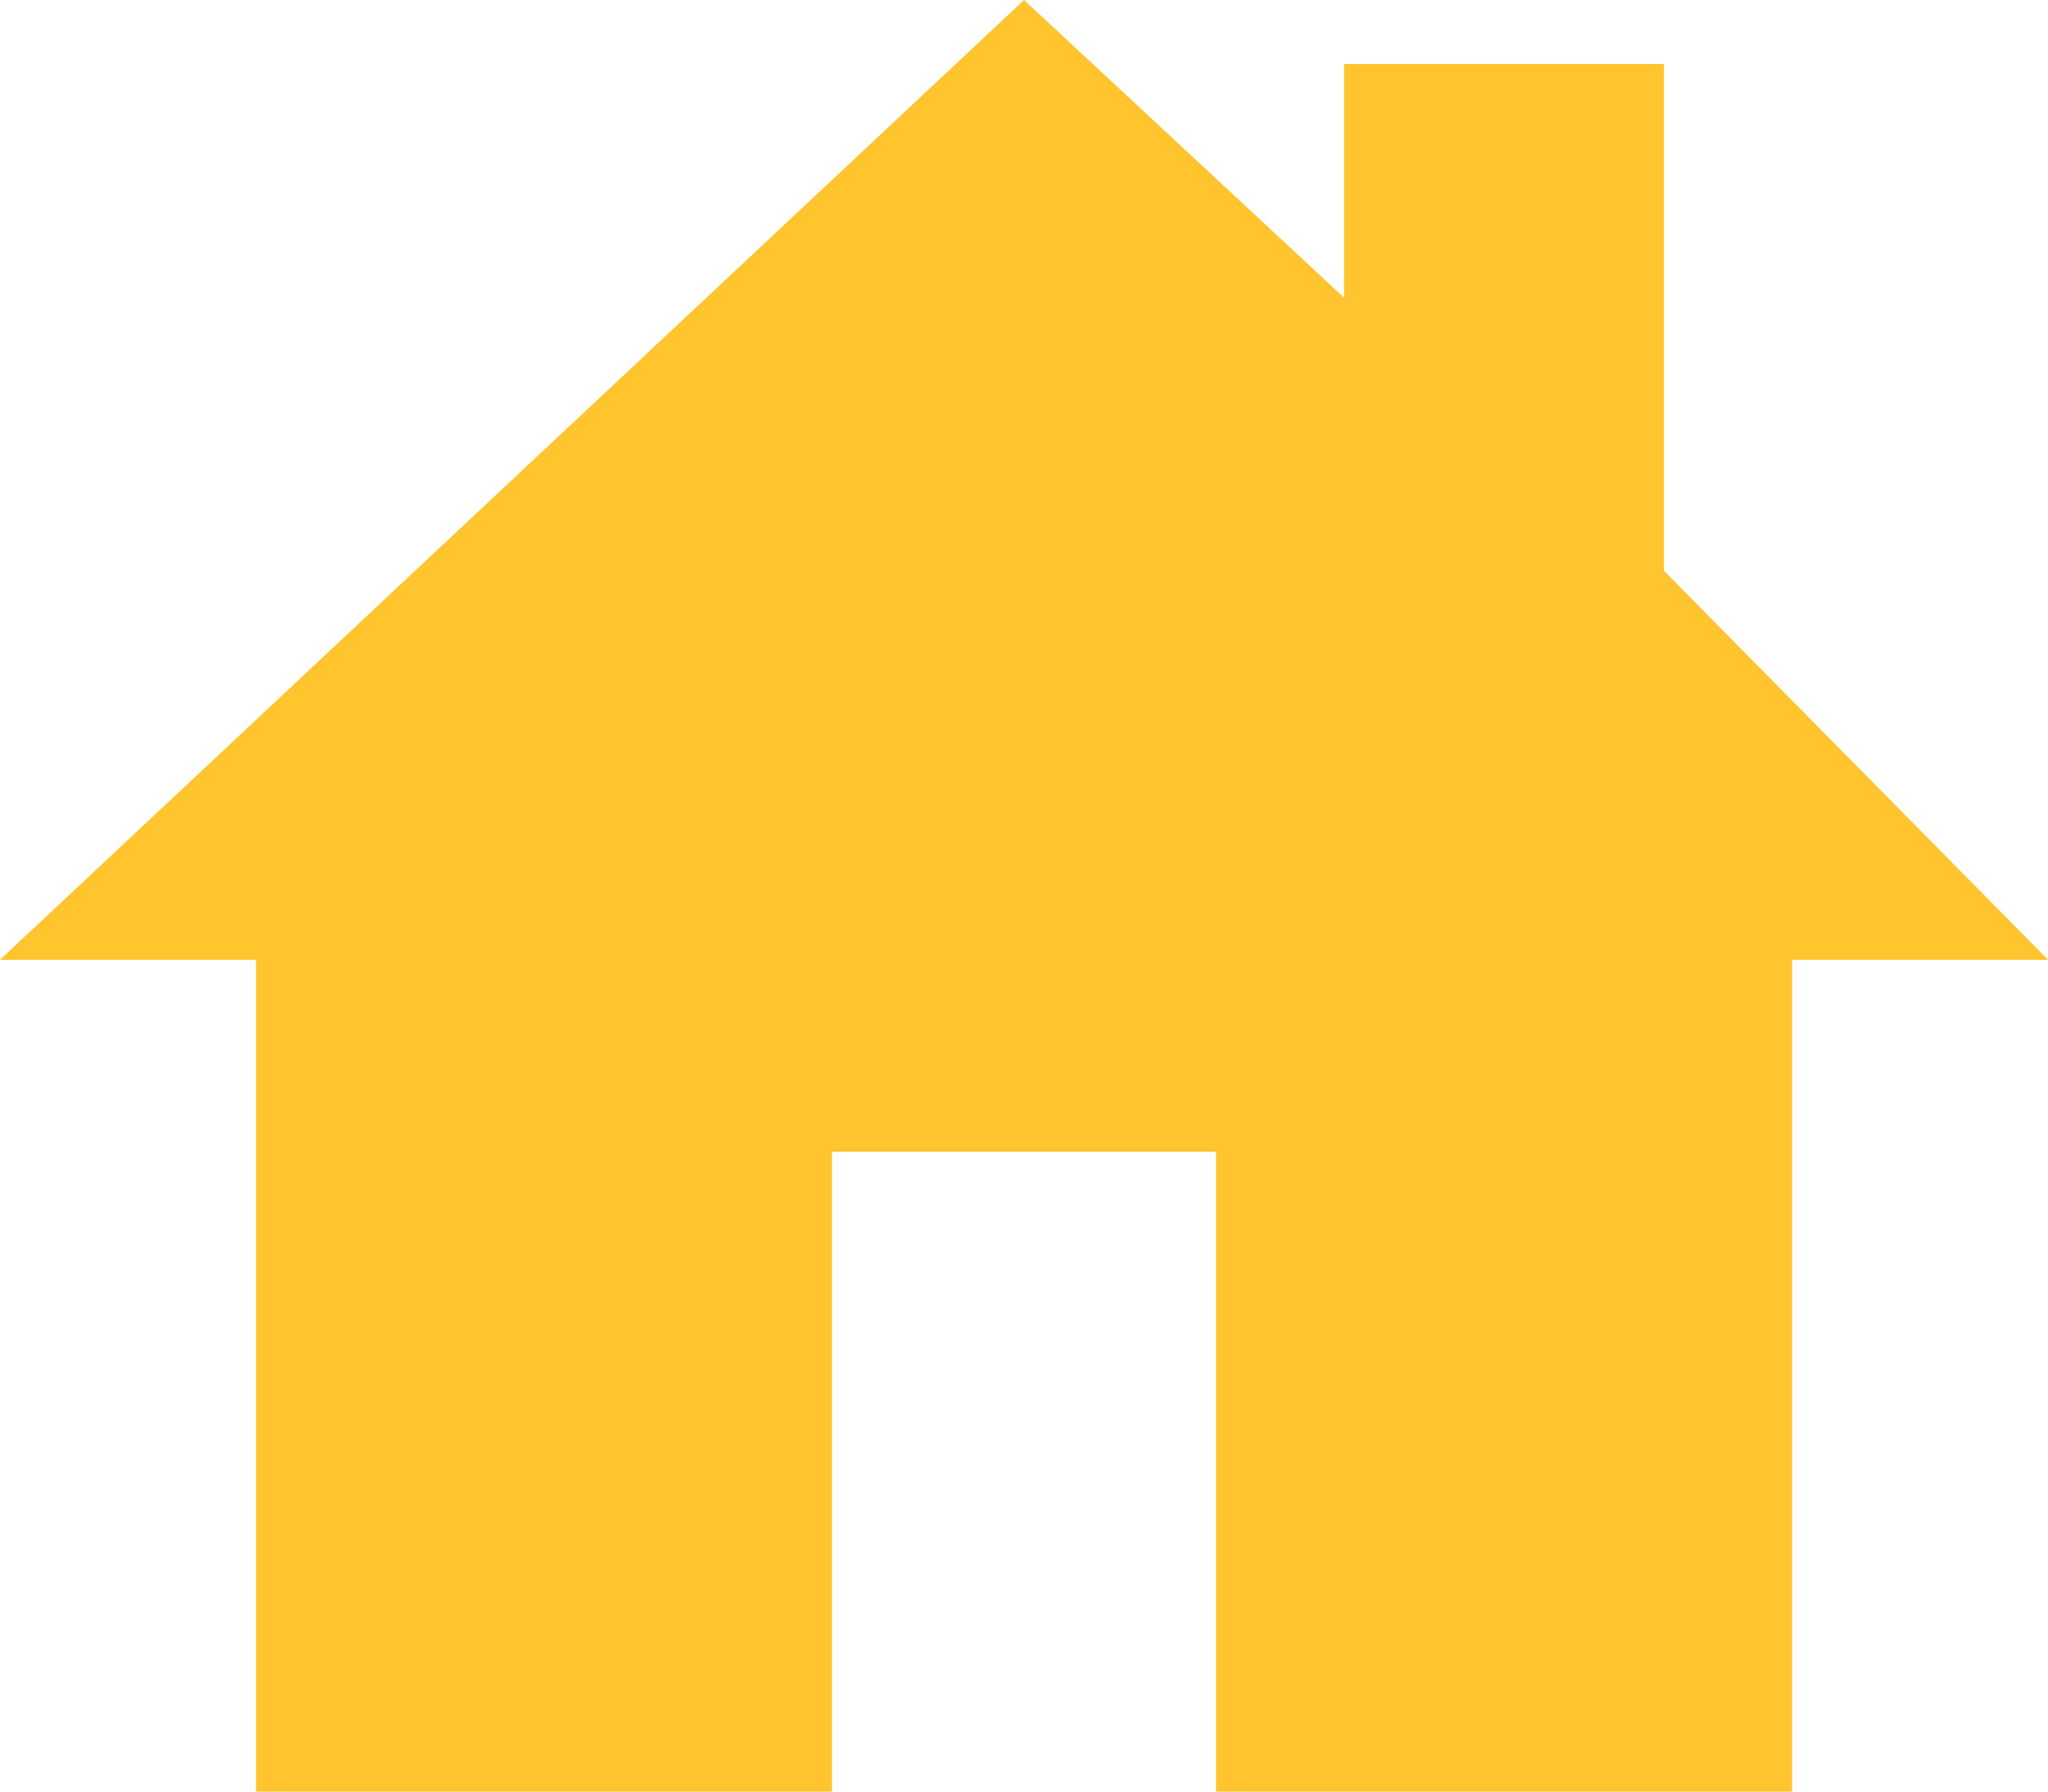<svg xmlns="http://www.w3.org/2000/svg" width="20.069" height="17.561" viewBox="0 0 20.069 17.561">
  <path id="home-sharp" d="M16.306,7.845V2.877H13.171V5.168L10.035,2.25,0,11.658H2.509v8.153H8.153V13.539h3.763v6.272h5.645V11.658h2.509Z" transform="translate(0 -2.25)" fill="#ffc42e"/>
</svg>
